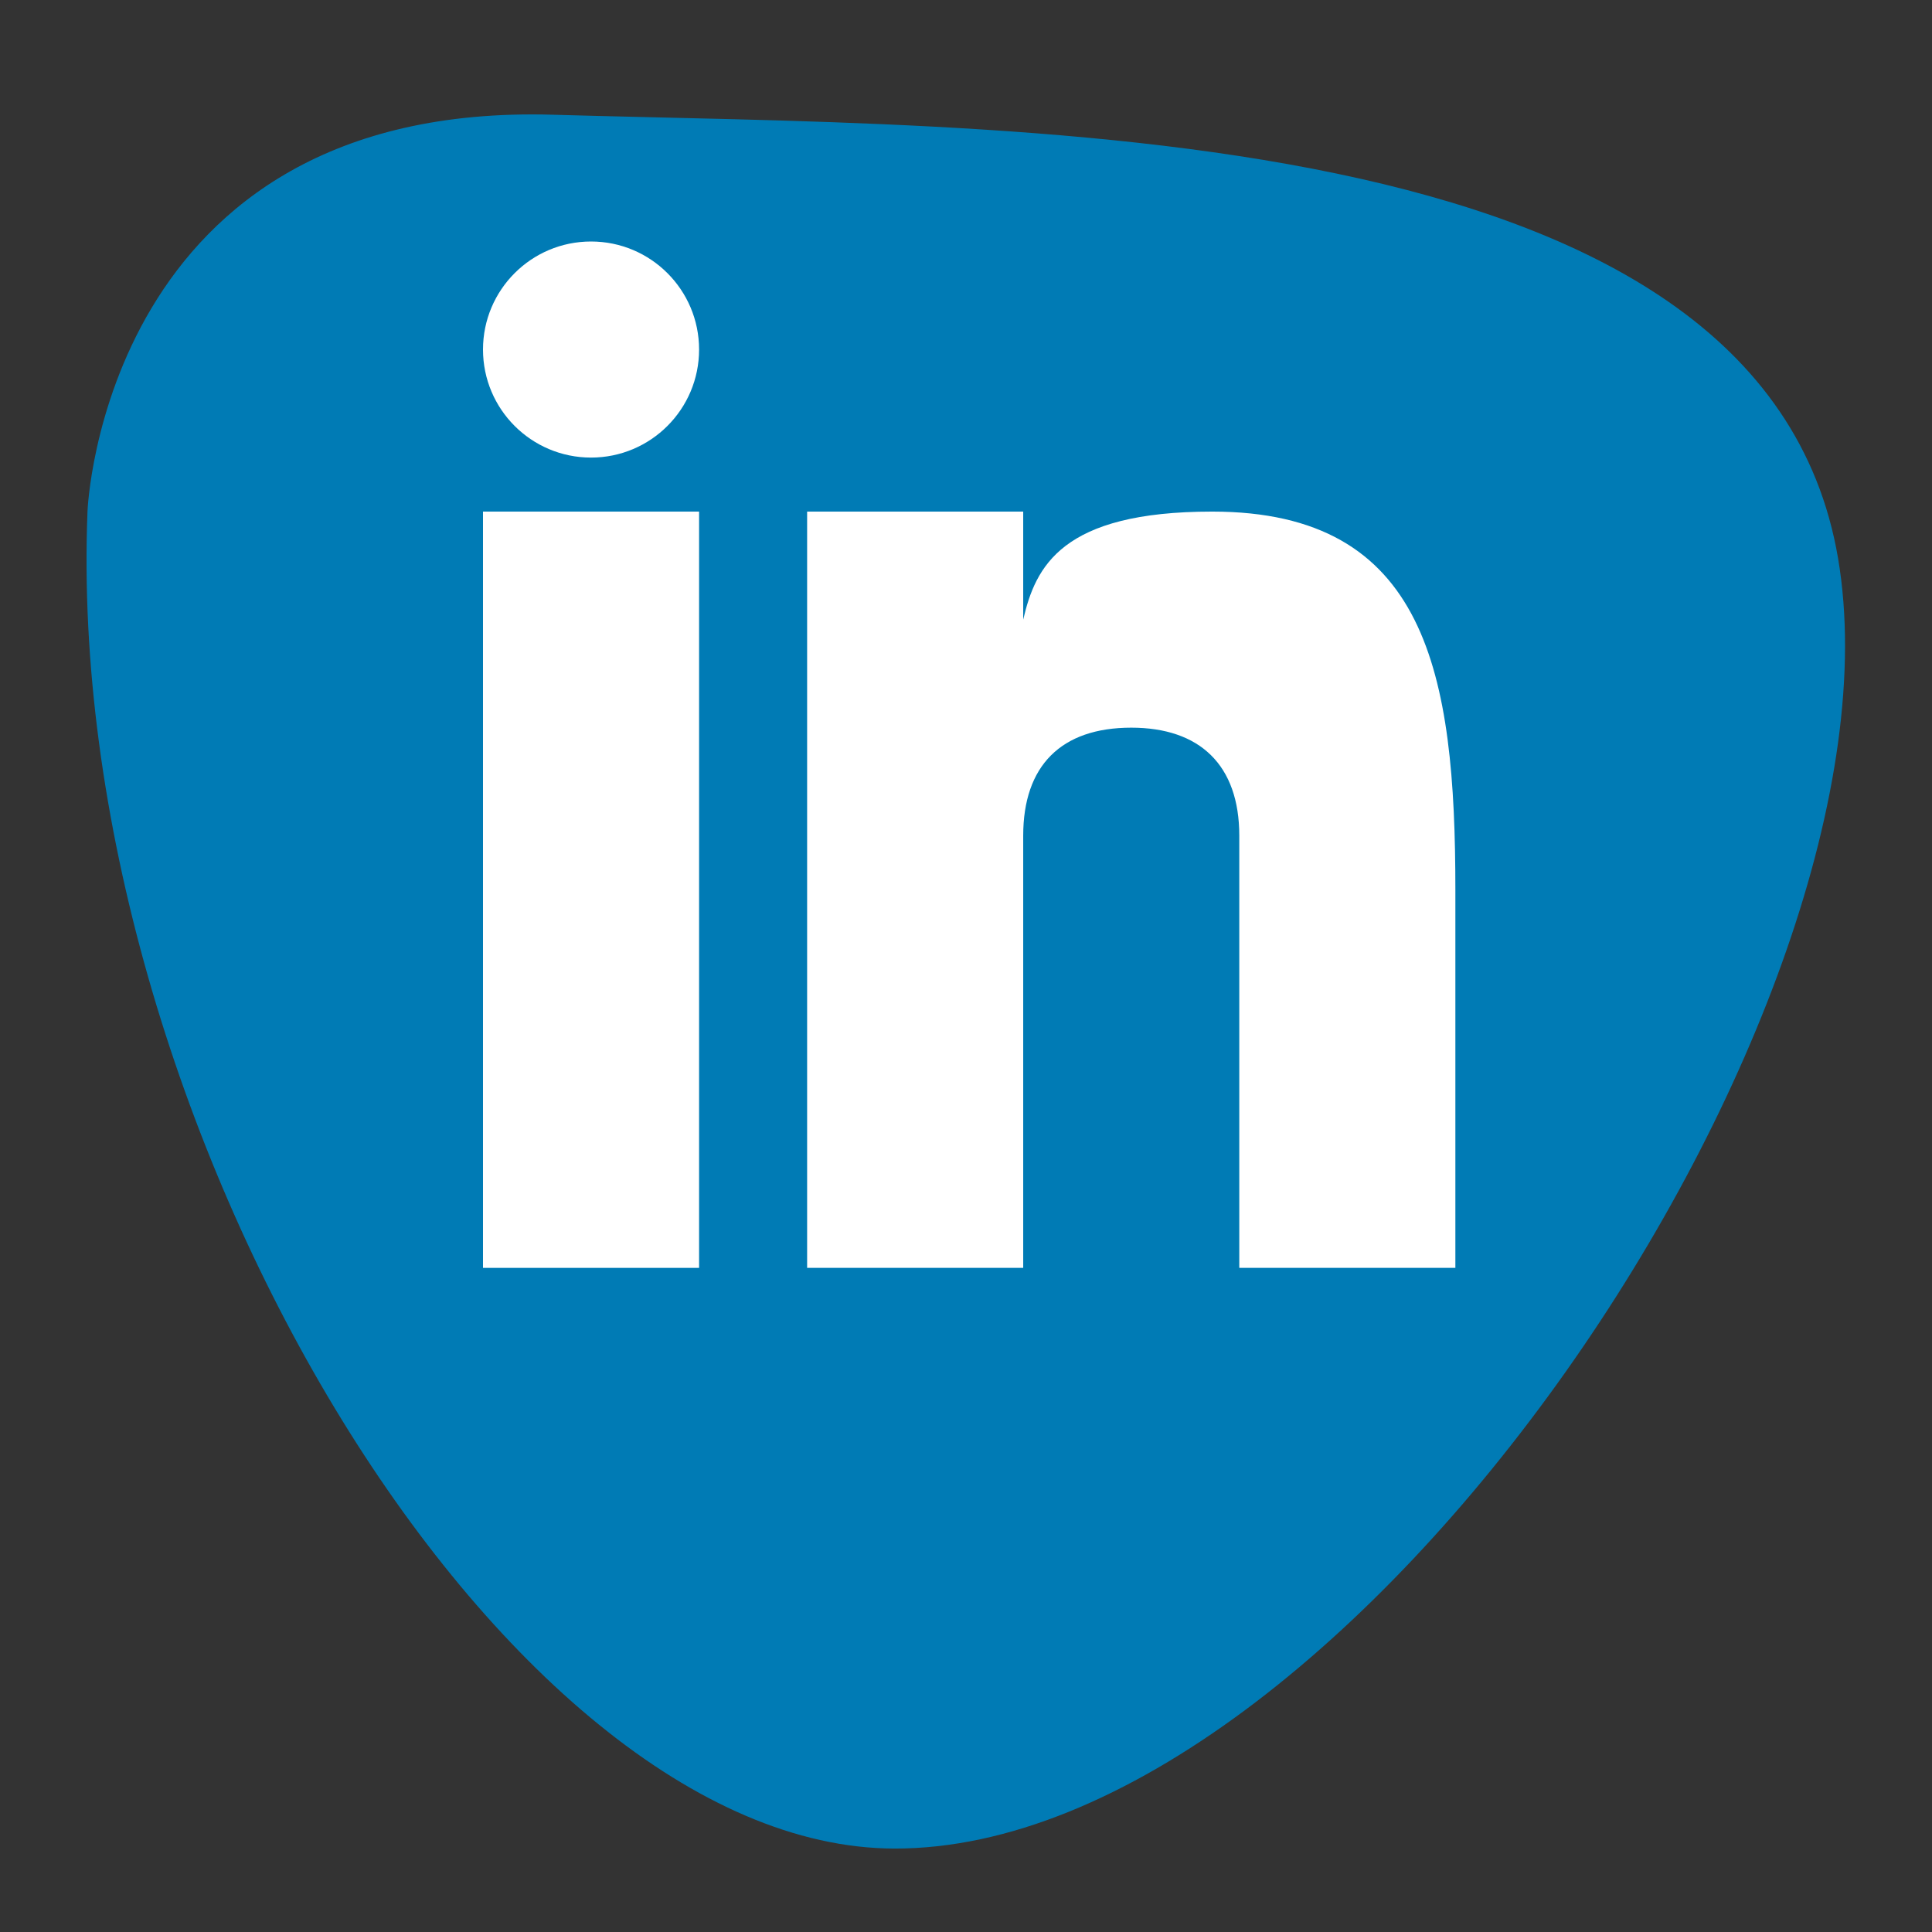 <svg width="64" height="64" viewBox="0 0 64 64" fill="none" xmlns="http://www.w3.org/2000/svg">
<rect x="0" y="0" width="64" height="64" fill="#333333" stroke="none"/>
<path d="M2.899 16.931C2.899 16.931 3.417 3.359 18.333 3.801C33.248 4.242 58.376 3.647 60.89 18.505C63.405 33.363 44.708 61.274 29.62 61.236C16.605 61.197 2.093 37.087 2.899 16.931Z" fill="#007BB5"/>
<path d="M23.158 16.947H16V42H23.158V16.947Z" fill="white"/>
<path d="M40.156 16.947C35.162 16.947 34.303 18.769 33.895 20.526V16.947H26.737V42H33.895V27.684C33.895 25.363 35.153 24.105 37.474 24.105C39.739 24.105 41.053 25.336 41.053 27.684V42H48.211V29.474C48.211 22.316 47.278 16.947 40.156 16.947Z" fill="white"/>
<path d="M19.579 15.158C21.555 15.158 23.158 13.556 23.158 11.579C23.158 9.602 21.555 8 19.579 8C17.602 8 16 9.602 16 11.579C16 13.556 17.602 15.158 19.579 15.158Z" fill="white"/>
</svg>
